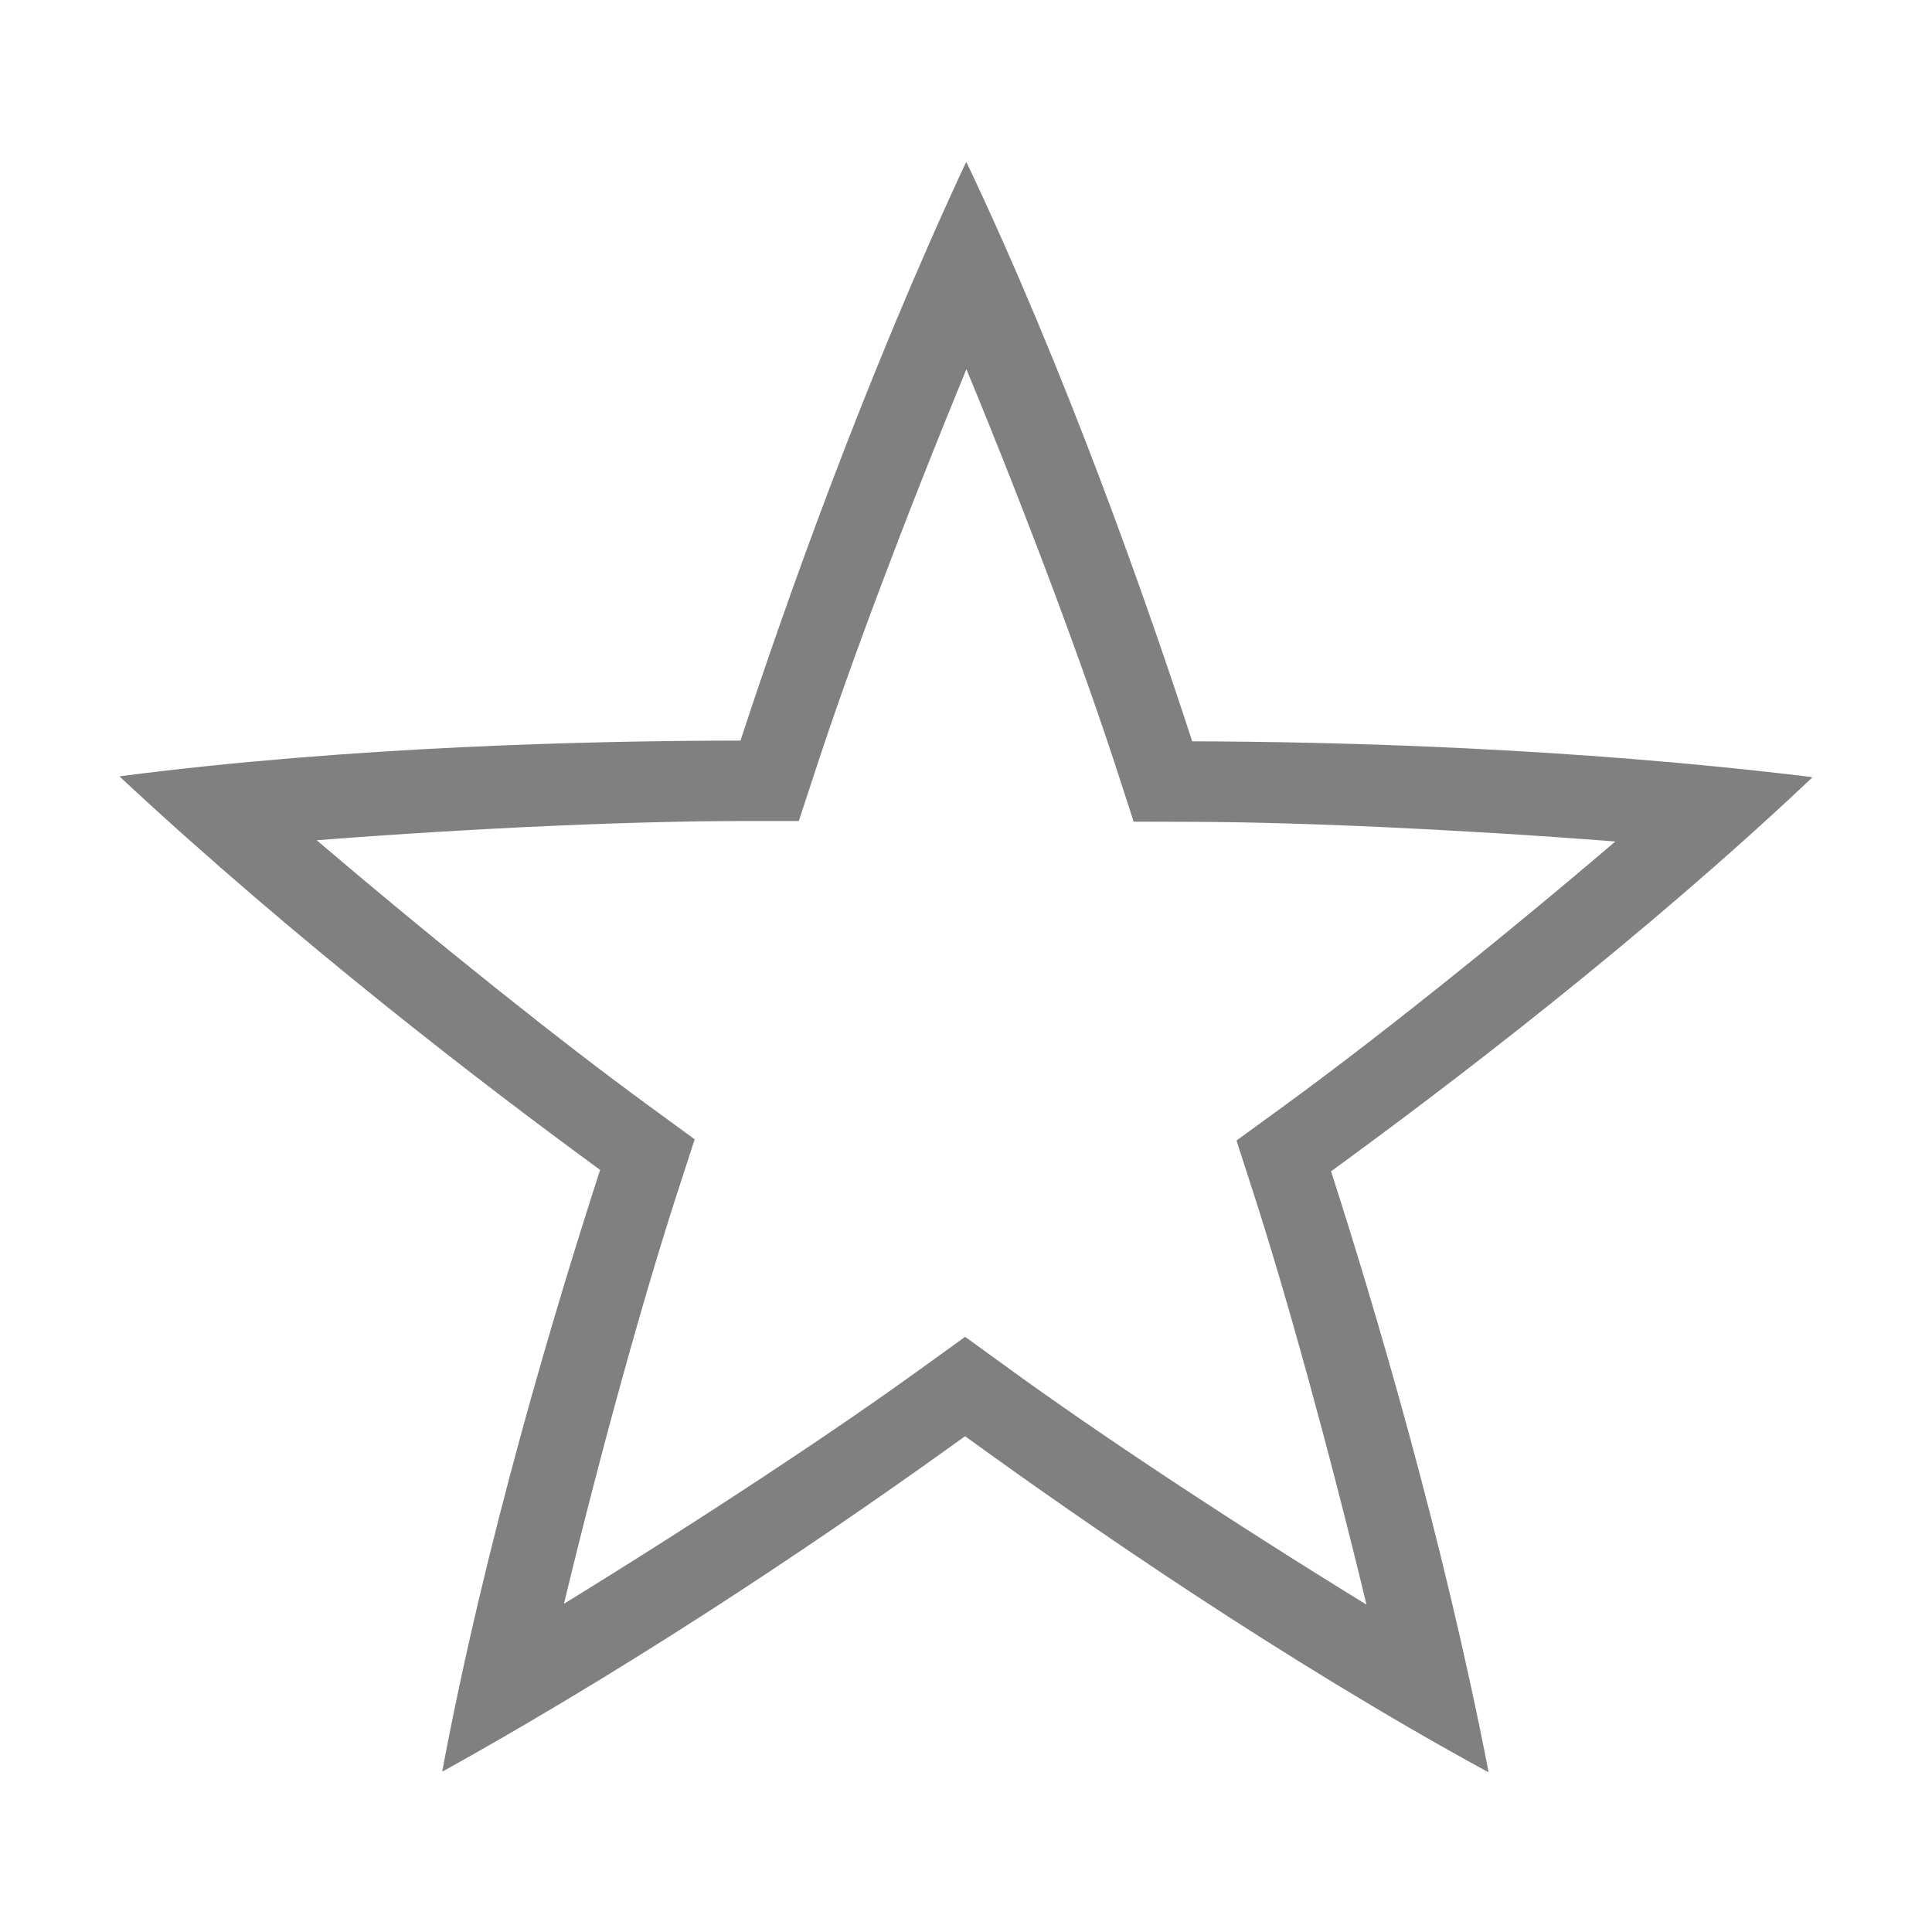 <?xml version="1.0" encoding="UTF-8" standalone="no"?>
<!-- Created with Inkscape (http://www.inkscape.org/) -->

<svg
   xmlns:dc="http://purl.org/dc/elements/1.1/"
   xmlns:cc="http://creativecommons.org/ns#"
   xmlns:rdf="http://www.w3.org/1999/02/22-rdf-syntax-ns#"
   xmlns:svg="http://www.w3.org/2000/svg"
   xmlns="http://www.w3.org/2000/svg"
   xmlns:sodipodi="http://sodipodi.sourceforge.net/DTD/sodipodi-0.dtd"
   xmlns:inkscape="http://www.inkscape.org/namespaces/inkscape"
   width="96"
   height="96"
   id="svg4874"
   version="1.1"
   inkscape:version="0.91+devel r"
   viewBox="0 0 96 96"
   sodipodi:docname="non-starred.svg">
  <defs
     id="defs4876" />
  <sodipodi:namedview
     id="base"
     pagecolor="#ffffff"
     bordercolor="#666666"
     borderopacity="1.0"
     inkscape:pageopacity="0.0"
     inkscape:pageshadow="2"
     inkscape:zoom="5.6199993"
     inkscape:cx="-4.3416438"
     inkscape:cy="69.76867"
     inkscape:document-units="px"
     inkscape:current-layer="g4780"
     showgrid="true"
     showborder="true"
     fit-margin-top="0"
     fit-margin-left="0"
     fit-margin-right="0"
     fit-margin-bottom="0"
     inkscape:snap-bbox="true"
     inkscape:bbox-paths="true"
     inkscape:bbox-nodes="true"
     inkscape:snap-bbox-edge-midpoints="true"
     inkscape:snap-bbox-midpoints="true"
     inkscape:object-paths="true"
     inkscape:snap-intersection-paths="true"
     inkscape:object-nodes="true"
     inkscape:snap-smooth-nodes="true"
     inkscape:snap-midpoints="true"
     inkscape:snap-object-midpoints="true"
     inkscape:snap-center="true"
     showguides="true"
     inkscape:guide-bbox="true"
     inkscape:snap-global="true">
    <inkscape:grid
       type="xygrid"
       id="grid5451"
       empspacing="8" />
    <sodipodi:guide
       orientation="1,0"
       position="8,-8"
       id="guide4063" />
    <sodipodi:guide
       orientation="1,0"
       position="4,-8"
       id="guide4065" />
    <sodipodi:guide
       orientation="0,1"
       position="-8,88"
       id="guide4067" />
    <sodipodi:guide
       orientation="0,1"
       position="-8,92"
       id="guide4069" />
    <sodipodi:guide
       orientation="0,1"
       position="104,4"
       id="guide4071" />
    <sodipodi:guide
       orientation="0,1"
       position="-5,8"
       id="guide4073" />
    <sodipodi:guide
       orientation="1,0"
       position="88,-8"
       id="guide4077" />
    <sodipodi:guide
       orientation="0,1"
       position="-8,84"
       id="guide4074" />
    <sodipodi:guide
       orientation="1,0"
       position="12,-8"
       id="guide4076" />
    <sodipodi:guide
       orientation="1,0"
       position="84,-8"
       id="guide4080" />
    <sodipodi:guide
       position="48,-8"
       orientation="1,0"
       id="guide4170" />
    <sodipodi:guide
       position="-8,48"
       orientation="0,1"
       id="guide4172" />
    <sodipodi:guide
       position="92,-8"
       orientation="1,0"
       id="guide4760" />
  </sodipodi:namedview>
  <g
     inkscape:label="Layer 1"
     inkscape:groupmode="layer"
     id="layer1"
     transform="translate(67.857,-78.505)">
    <g
       transform="matrix(0,-1,-1,0,373.505,516.505)"
       id="g4845"
       style="display:inline">
      <g
         inkscape:export-ydpi="90"
         inkscape:export-xdpi="90"
         inkscape:export-filename="next01.png"
         transform="matrix(-1,0,0,1,575.943,-611)"
         id="g4778"
         inkscape:label="Layer 1">
        <g
           transform="matrix(-1,0,0,1,576,611)"
           id="g4780"
           style="display:inline">
          <rect
             style="color:#000000;display:inline;overflow:visible;visibility:visible;fill:none;stroke:none;stroke-width:4;marker:none;enable-background:accumulate"
             id="rect4782"
             width="96.038"
             height="96"
             x="-438.002"
             y="345.362"
             transform="scale(-1,1)" />
          <path
             style="color:#000000;display:inline;overflow:visible;visibility:visible;fill:#808080;fill-opacity:1;fill-rule:nonzero;stroke:none;stroke-width:3;marker:none;enable-background:accumulate"
             d="M 48.021 8 C 48.021 8 48.023 8.002 48.023 8.002 C 48.023 8.002 48.025 8 48.025 8 L 48.021 8 z M 48.023 8.002 C 48.021 8.002 48.017 8.003 48.016 8.008 C 48.009 8.009 48.008 8.013 48.006 8.016 C 48 8.019 47.999 8.024 47.998 8.027 C 47.992 8.03 47.991 8.029 47.988 8.033 C 42.928 18.893 39.018 29.962 36.795 36.744 C 29.481 36.75 17.434 37.027 5.953 38.518 C 5.952 38.522 5.951 38.522 5.955 38.525 C 5.954 38.532 5.96 38.536 5.963 38.539 C 5.964 38.546 5.966 38.549 5.969 38.551 C 5.97 38.558 5.971 38.556 5.973 38.559 C 14.737 46.727 24.057 53.866 29.82 58.076 C 27.565 65.034 24.105 76.579 21.975 87.959 C 21.978 87.961 21.979 87.962 21.984 87.959 C 21.99 87.962 21.993 87.956 21.996 87.955 C 22.003 87.956 22.008 87.954 22.01 87.953 C 22.017 87.954 22.017 87.954 22.02 87.953 C 32.497 82.141 42.168 75.488 47.953 71.309 C 53.873 75.603 63.783 82.459 73.947 88.002 C 73.95 88 73.95 87.995 73.949 87.99 C 73.953 87.986 73.951 87.979 73.951 87.977 C 73.954 87.971 73.953 87.967 73.953 87.965 C 73.956 87.959 73.959 87.957 73.959 87.953 C 71.67 76.192 68.326 64.94 66.139 58.146 C 72.053 53.843 81.633 46.537 90.045 38.584 C 90.044 38.581 90.043 38.579 90.037 38.578 C 90.034 38.572 90.028 38.571 90.025 38.57 C 90.021 38.566 90.013 38.565 90.012 38.564 C 90.008 38.56 90.009 38.557 90.004 38.555 C 78.111 37.098 66.377 36.8 59.24 36.781 C 56.975 29.827 52.987 18.458 48.023 8.002 z M 48.021 18.293 C 51.11 25.767 53.823 33.068 55.436 38.018 L 56.332 40.773 L 59.229 40.781 C 64.337 40.795 72.076 41.125 80.266 41.758 C 74.107 47.009 67.996 51.847 63.783 54.912 L 61.441 56.617 L 62.33 59.371 C 63.895 64.232 65.972 71.694 67.9 79.678 C 61.005 75.445 54.518 71.128 50.303 68.07 L 47.957 66.371 L 45.607 68.066 C 41.47 71.056 35.017 75.335 28.023 79.635 C 29.919 71.768 32.019 64.263 33.625 59.309 L 34.518 56.557 L 32.18 54.848 C 28.056 51.835 21.99 47.021 15.738 41.697 C 23.804 41.069 31.589 40.746 36.797 40.742 L 39.693 40.74 L 40.596 37.988 C 42.186 33.137 44.891 25.882 48.021 18.293 z "
             transform="matrix(0,-1,-1,0,438.002,441.362)"
             id="path4170" />
        </g>
      </g>
    </g>
  </g>
</svg>
